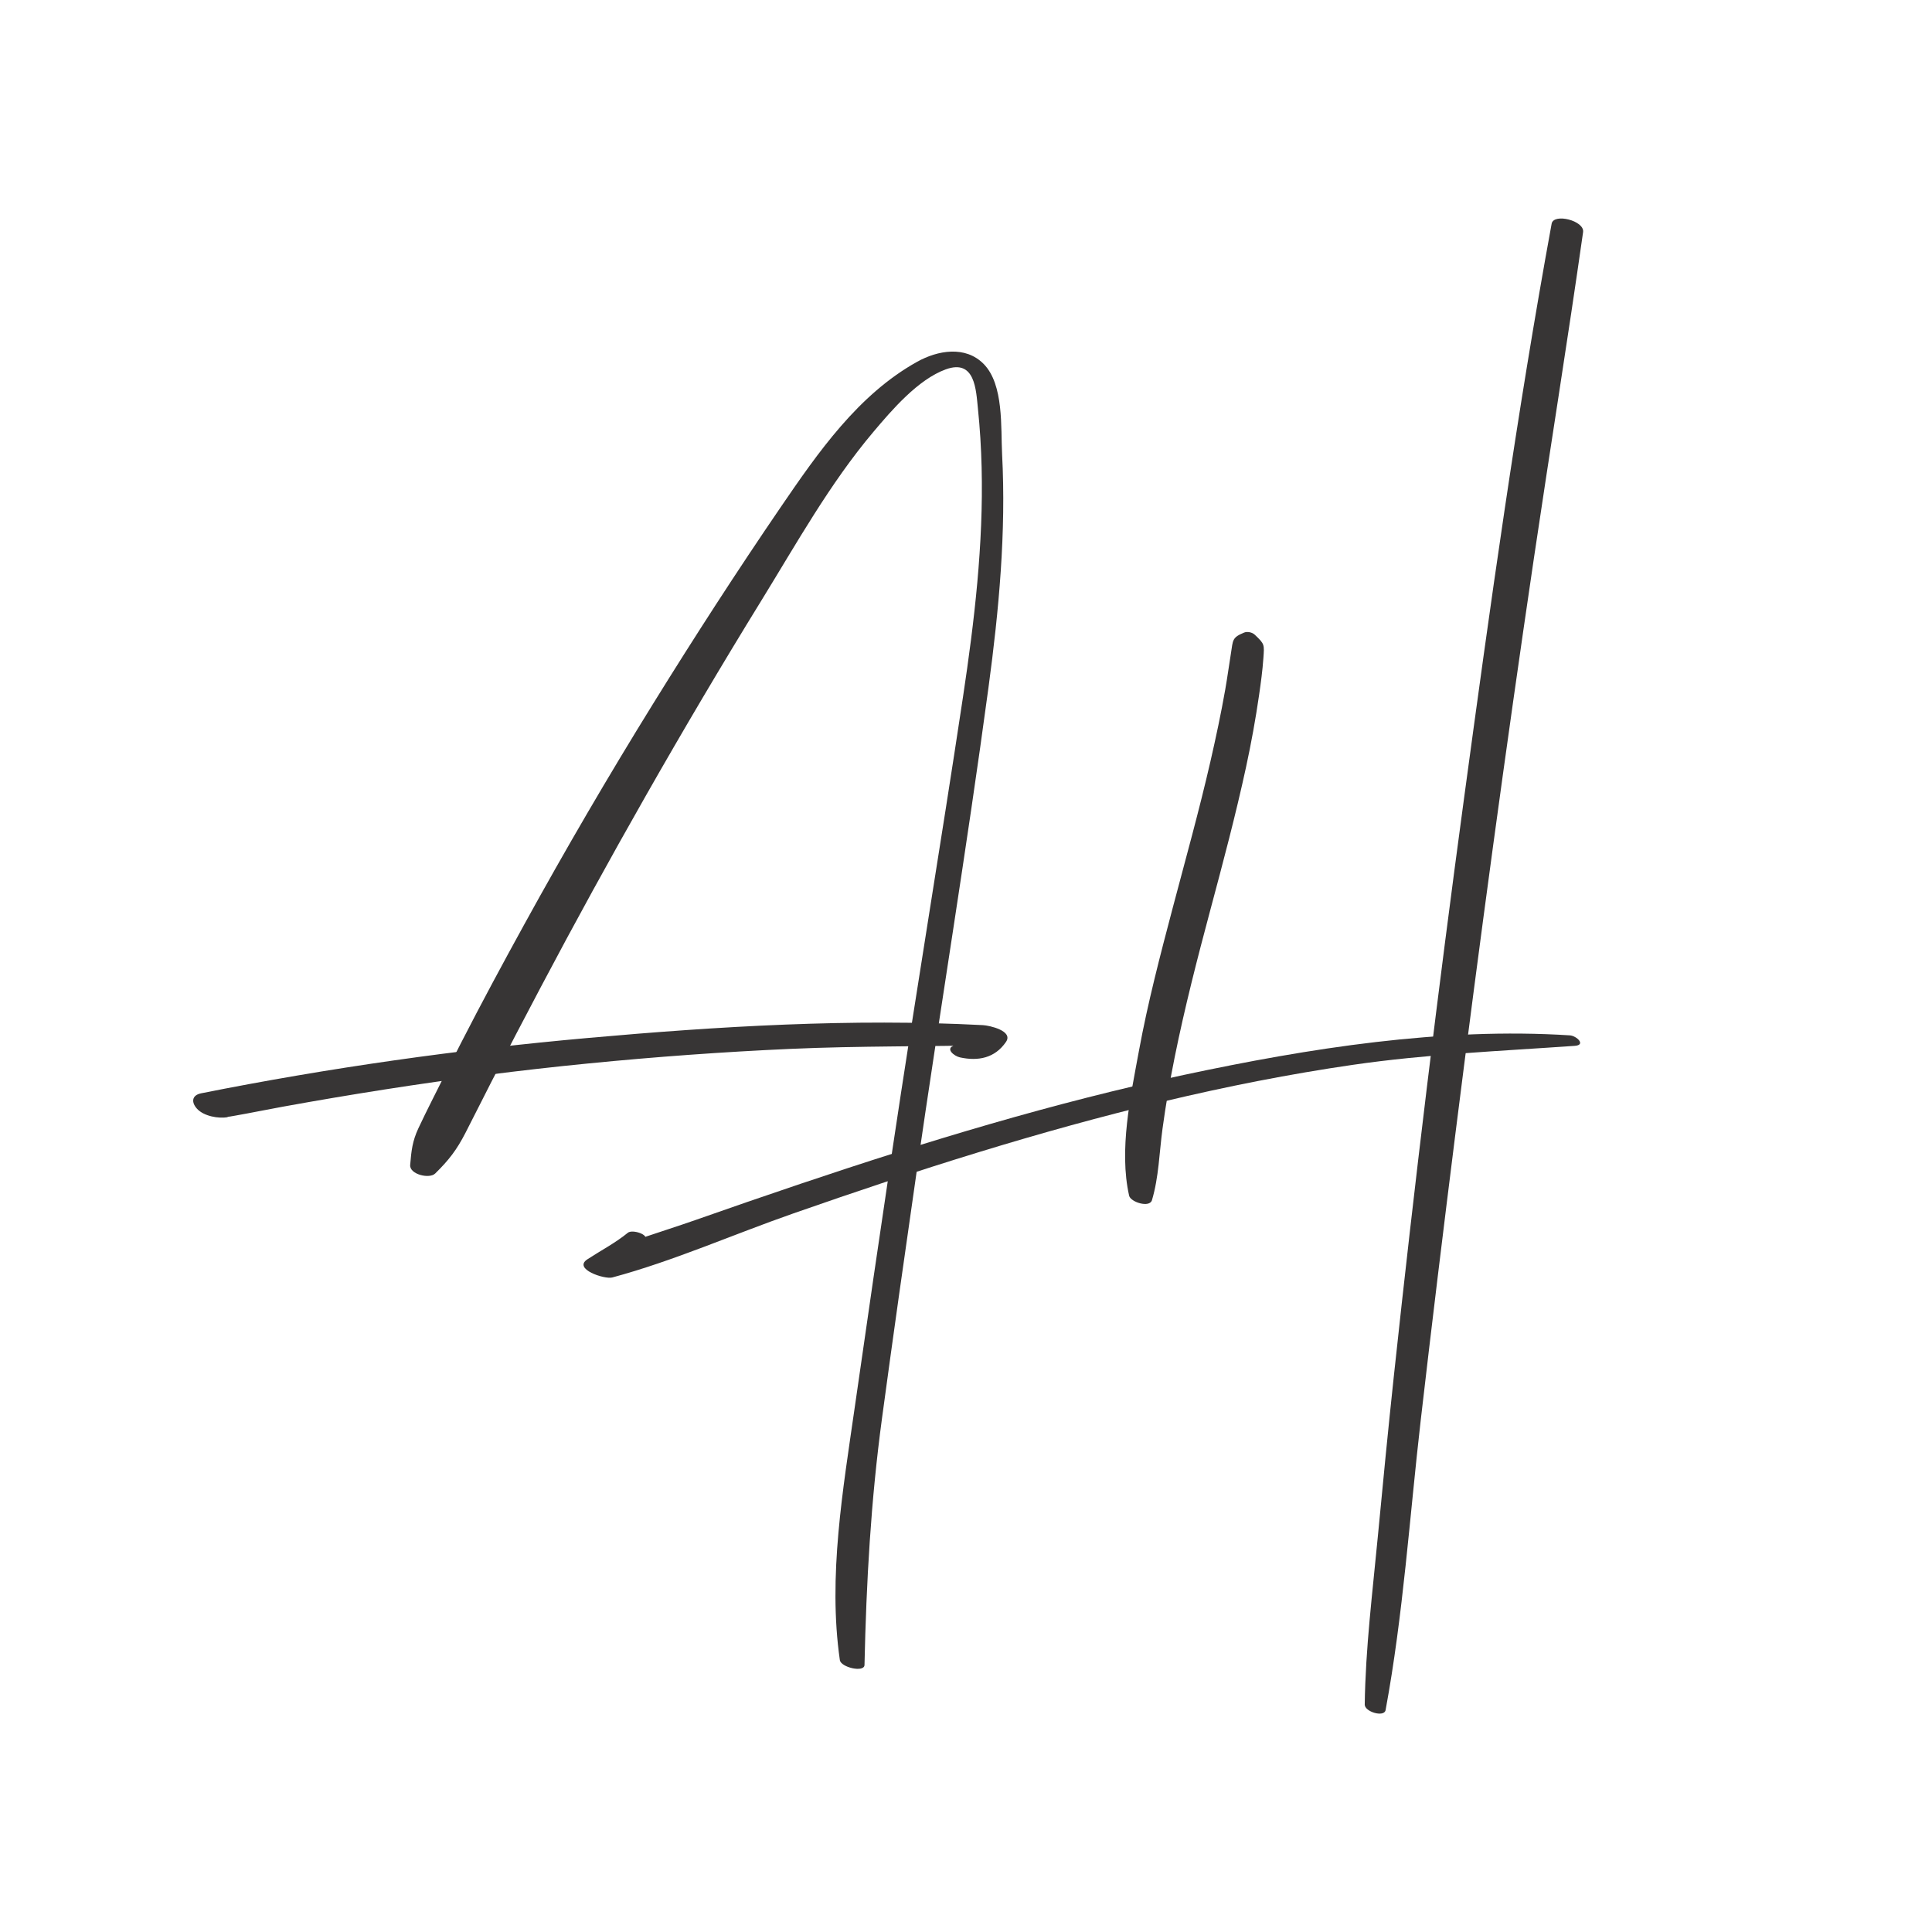<?xml version="1.0" encoding="UTF-8" standalone="no"?>
<!DOCTYPE svg PUBLIC "-//W3C//DTD SVG 1.1//EN" "http://www.w3.org/Graphics/SVG/1.1/DTD/svg11.dtd">
<svg width="100%" height="100%" viewBox="0 0 800 800" baseProfile="tiny-ps" version="1.2" xmlns="http://www.w3.org/2000/svg" xmlns:xlink="http://www.w3.org/1999/xlink" xml:space="preserve" xmlns:serif="http://www.serif.com/" style="fill-rule:evenodd;clip-rule:evenodd;stroke-linejoin:round;stroke-miterlimit:2;">
    <title>andreas.eu</title>
    <g transform="matrix(4.492,0,0,4.492,80,121.484)">
        <path d="M22.306,81.132C23.567,79.893 24.276,78.976 25.086,77.407C25.897,75.838 26.678,74.254 27.486,72.684C28.991,69.754 30.517,66.834 32.056,63.922C35.184,58.003 38.408,52.131 41.72,46.313C45.161,40.269 48.699,34.277 52.349,28.356C55.596,23.086 58.687,17.522 62.692,12.778C64.402,10.751 66.815,7.932 69.374,7.004C72.092,6.019 72.162,8.925 72.339,10.636C72.524,12.432 72.634,14.236 72.678,16.04C72.851,23.121 72.017,30.183 70.965,37.172C68.864,51.124 66.53,65.039 64.446,78.993C63.271,86.862 62.12,94.735 60.993,102.611C59.902,110.236 58.499,118.296 59.61,125.988C59.707,126.659 61.865,127.161 61.881,126.435C62.049,118.764 62.469,111.274 63.499,103.662C64.515,96.144 65.583,88.632 66.666,81.123C68.823,66.178 71.298,51.271 73.314,36.306C74.272,29.201 74.943,22.015 74.566,14.841C74.437,12.391 74.741,8.414 72.87,6.51C71.186,4.795 68.633,5.249 66.741,6.301C61.299,9.325 57.596,14.672 54.166,19.693C50.108,25.633 46.203,31.677 42.416,37.793C38.275,44.481 34.305,51.283 30.515,58.176C28.53,61.785 26.576,65.413 24.697,69.079C23.786,70.858 22.884,72.641 21.993,74.43C21.573,75.271 21.155,76.111 20.758,76.963C20.203,78.154 20.11,79.023 20.001,80.345C19.93,81.21 21.775,81.655 22.306,81.132" style="fill:rgb(55,53,53);fill-rule:nonzero;"/>
    </g>
    <g transform="matrix(4.492,0,0,4.492,80,121.484)">
        <path d="M3.207,75.929C0.629,75.181 -0.049,75.092 1.175,75.662C1.432,75.776 1.698,75.854 1.975,75.896C2.673,76.03 3.235,75.909 3.928,75.787C5.374,75.533 6.813,75.234 8.259,74.972C11.385,74.405 14.518,73.875 17.657,73.384C23.901,72.407 30.172,71.6 36.461,70.982C42.652,70.374 48.857,69.918 55.072,69.642C61.401,69.36 67.725,69.442 74.053,69.283C73.307,68.834 72.56,68.386 71.812,67.936C71.47,68.679 70.932,69.077 70.169,69.321C69.273,69.607 70.139,70.308 70.675,70.426C72.355,70.793 73.898,70.499 74.924,69C75.625,67.977 73.391,67.485 72.798,67.454C60.736,66.819 48.421,67.561 36.405,68.635C24.432,69.704 12.525,71.386 0.736,73.737C-0.15,73.915 -0.183,74.577 0.354,75.164C0.976,75.844 2.339,76.099 3.207,75.929" style="fill:rgb(55,53,53);fill-rule:nonzero;"/>
    </g>
    <g transform="matrix(4.492,0,0,4.492,-404.329,90.483)">
        <path d="M204.699,38.168C203.571,38.628 203.676,38.859 203.48,40.083C203.301,41.195 203.15,42.31 202.956,43.419C202.566,45.64 202.094,47.848 201.59,50.047C200.553,54.574 199.301,59.05 198.115,63.54C196.963,67.905 195.815,72.286 194.999,76.729C194.23,80.915 193.146,85.852 194.095,90.077C194.227,90.67 195.981,91.223 196.2,90.492C196.834,88.37 196.876,86.088 197.174,83.899C197.476,81.675 197.859,79.466 198.304,77.266C199.223,72.724 200.376,68.239 201.574,63.763C202.745,59.385 203.913,55.006 204.872,50.575C205.35,48.367 205.754,46.143 206.078,43.907C206.24,42.787 206.392,41.667 206.471,40.538C206.559,39.269 206.605,39.241 205.674,38.363C205.442,38.145 204.995,38.047 204.699,38.168" style="fill:rgb(55,53,53);fill-rule:nonzero;"/>
    </g>
    <g transform="matrix(4.492,0,0,4.492,-404.329,90.483)">
        <path d="M233.043,0.477C229.826,18.04 227.363,35.77 224.966,53.461C222.566,71.178 220.403,88.924 218.498,106.702C217.973,111.61 217.493,116.524 217.027,121.438C216.536,126.601 215.885,131.792 215.814,136.982C215.805,137.657 217.608,138.189 217.736,137.497C219.364,128.715 219.953,119.644 220.976,110.772C221.992,101.962 223.066,93.159 224.173,84.361C226.405,66.632 228.803,48.925 231.418,31.248C232.898,21.246 234.519,11.264 235.942,1.254C236.092,0.196 233.226,-0.521 233.043,0.477" style="fill:rgb(55,53,53);fill-rule:nonzero;"/>
    </g>
    <g transform="matrix(4.492,0,0,4.492,-404.329,90.483)">
        <path d="M147.887,93.494C146.743,94.432 145.393,95.132 144.156,95.942C142.796,96.832 145.735,97.808 146.451,97.616C152.086,96.1 157.583,93.656 163.093,91.729C168.775,89.741 174.483,87.826 180.24,86.064C191.525,82.611 203.02,79.715 214.709,78.016C221.516,77.027 228.328,76.747 235.176,76.264C236.243,76.188 235.337,75.337 234.723,75.298C222.919,74.54 210.674,76.485 199.157,78.941C187.168,81.497 175.422,85.072 163.812,88.979C160.559,90.074 157.317,91.197 154.079,92.334C150.794,93.489 147.303,94.454 144.156,95.942L146.967,97.368C147.789,96.295 148.492,95.108 149.446,94.15C149.911,93.684 148.307,93.15 147.887,93.494" style="fill:rgb(55,53,53);fill-rule:nonzero;"/>
    </g>
</svg>
